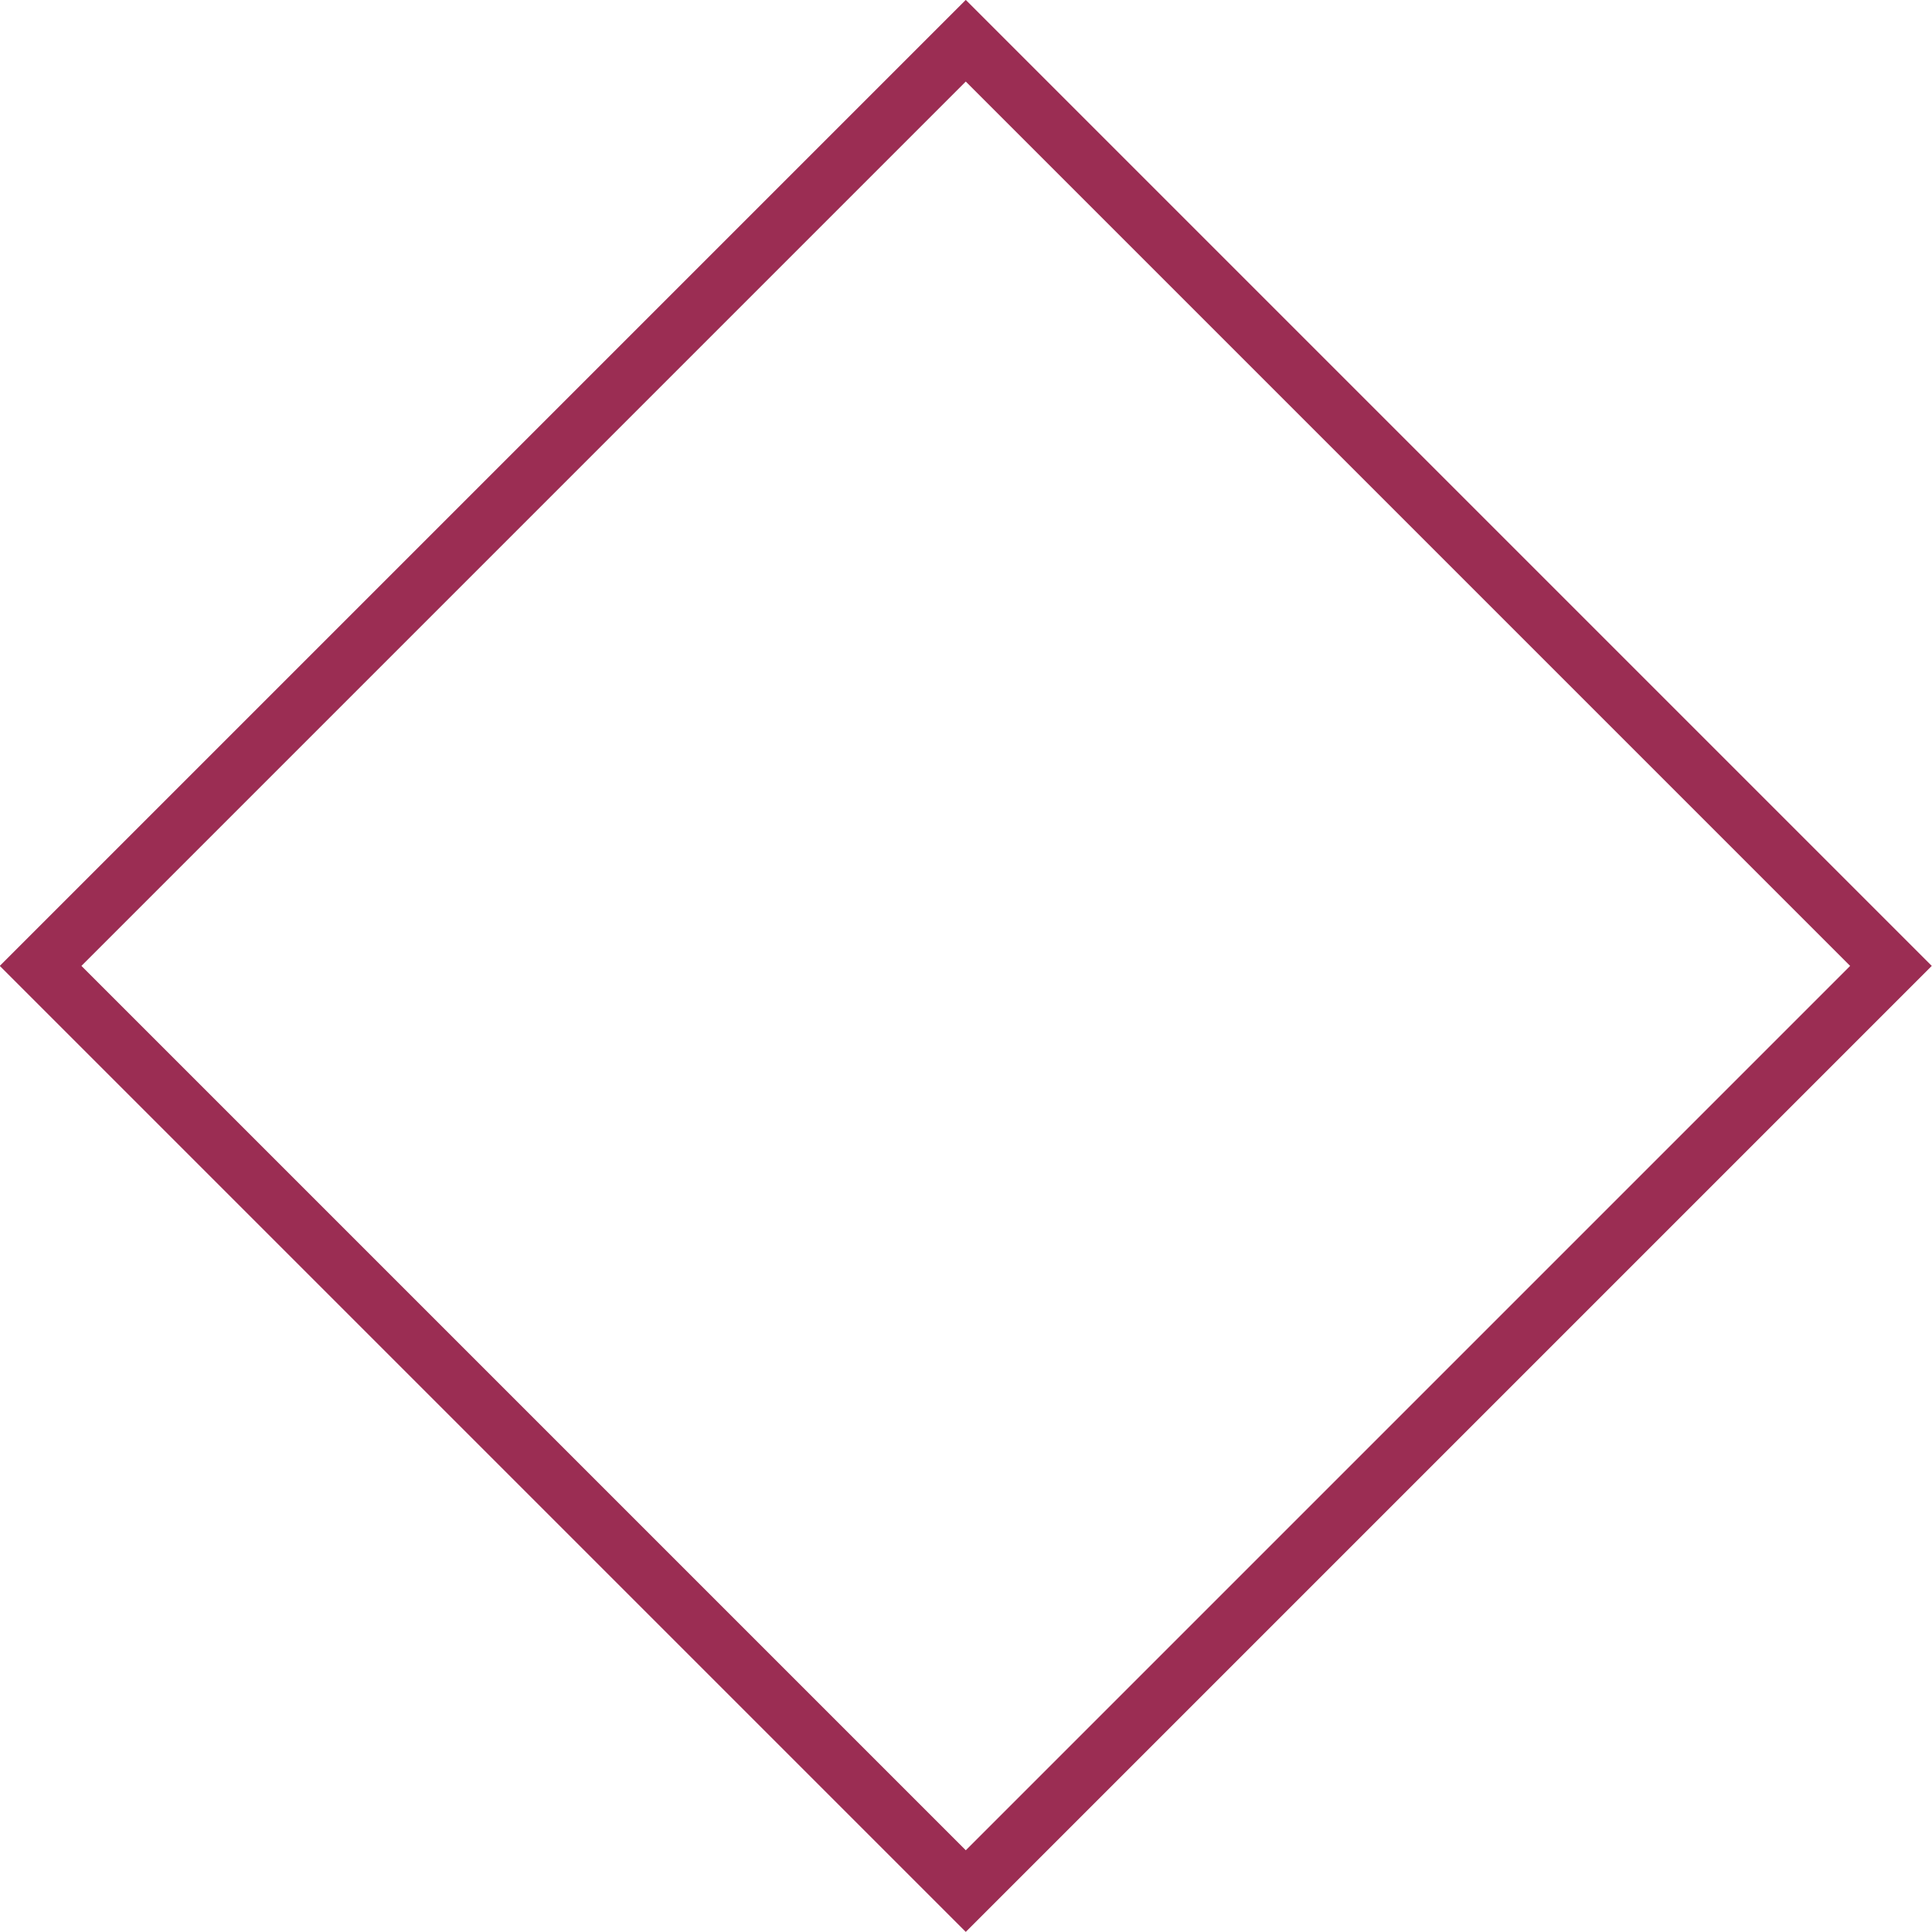 <svg xmlns="http://www.w3.org/2000/svg" viewBox="0 0 100.41 100.41"><defs><style>.cls-1{fill:none;stroke:#9b2d53;stroke-miterlimit:10;stroke-width:3px;}</style></defs><title>pain 3</title><g id="Layer_2" data-name="Layer 2"><g id="Layer_1-2" data-name="Layer 1"><rect class="cls-1" x="16.2" y="16.2" width="68" height="68" transform="translate(-20.8 50.2) rotate(-45)"/></g></g></svg>